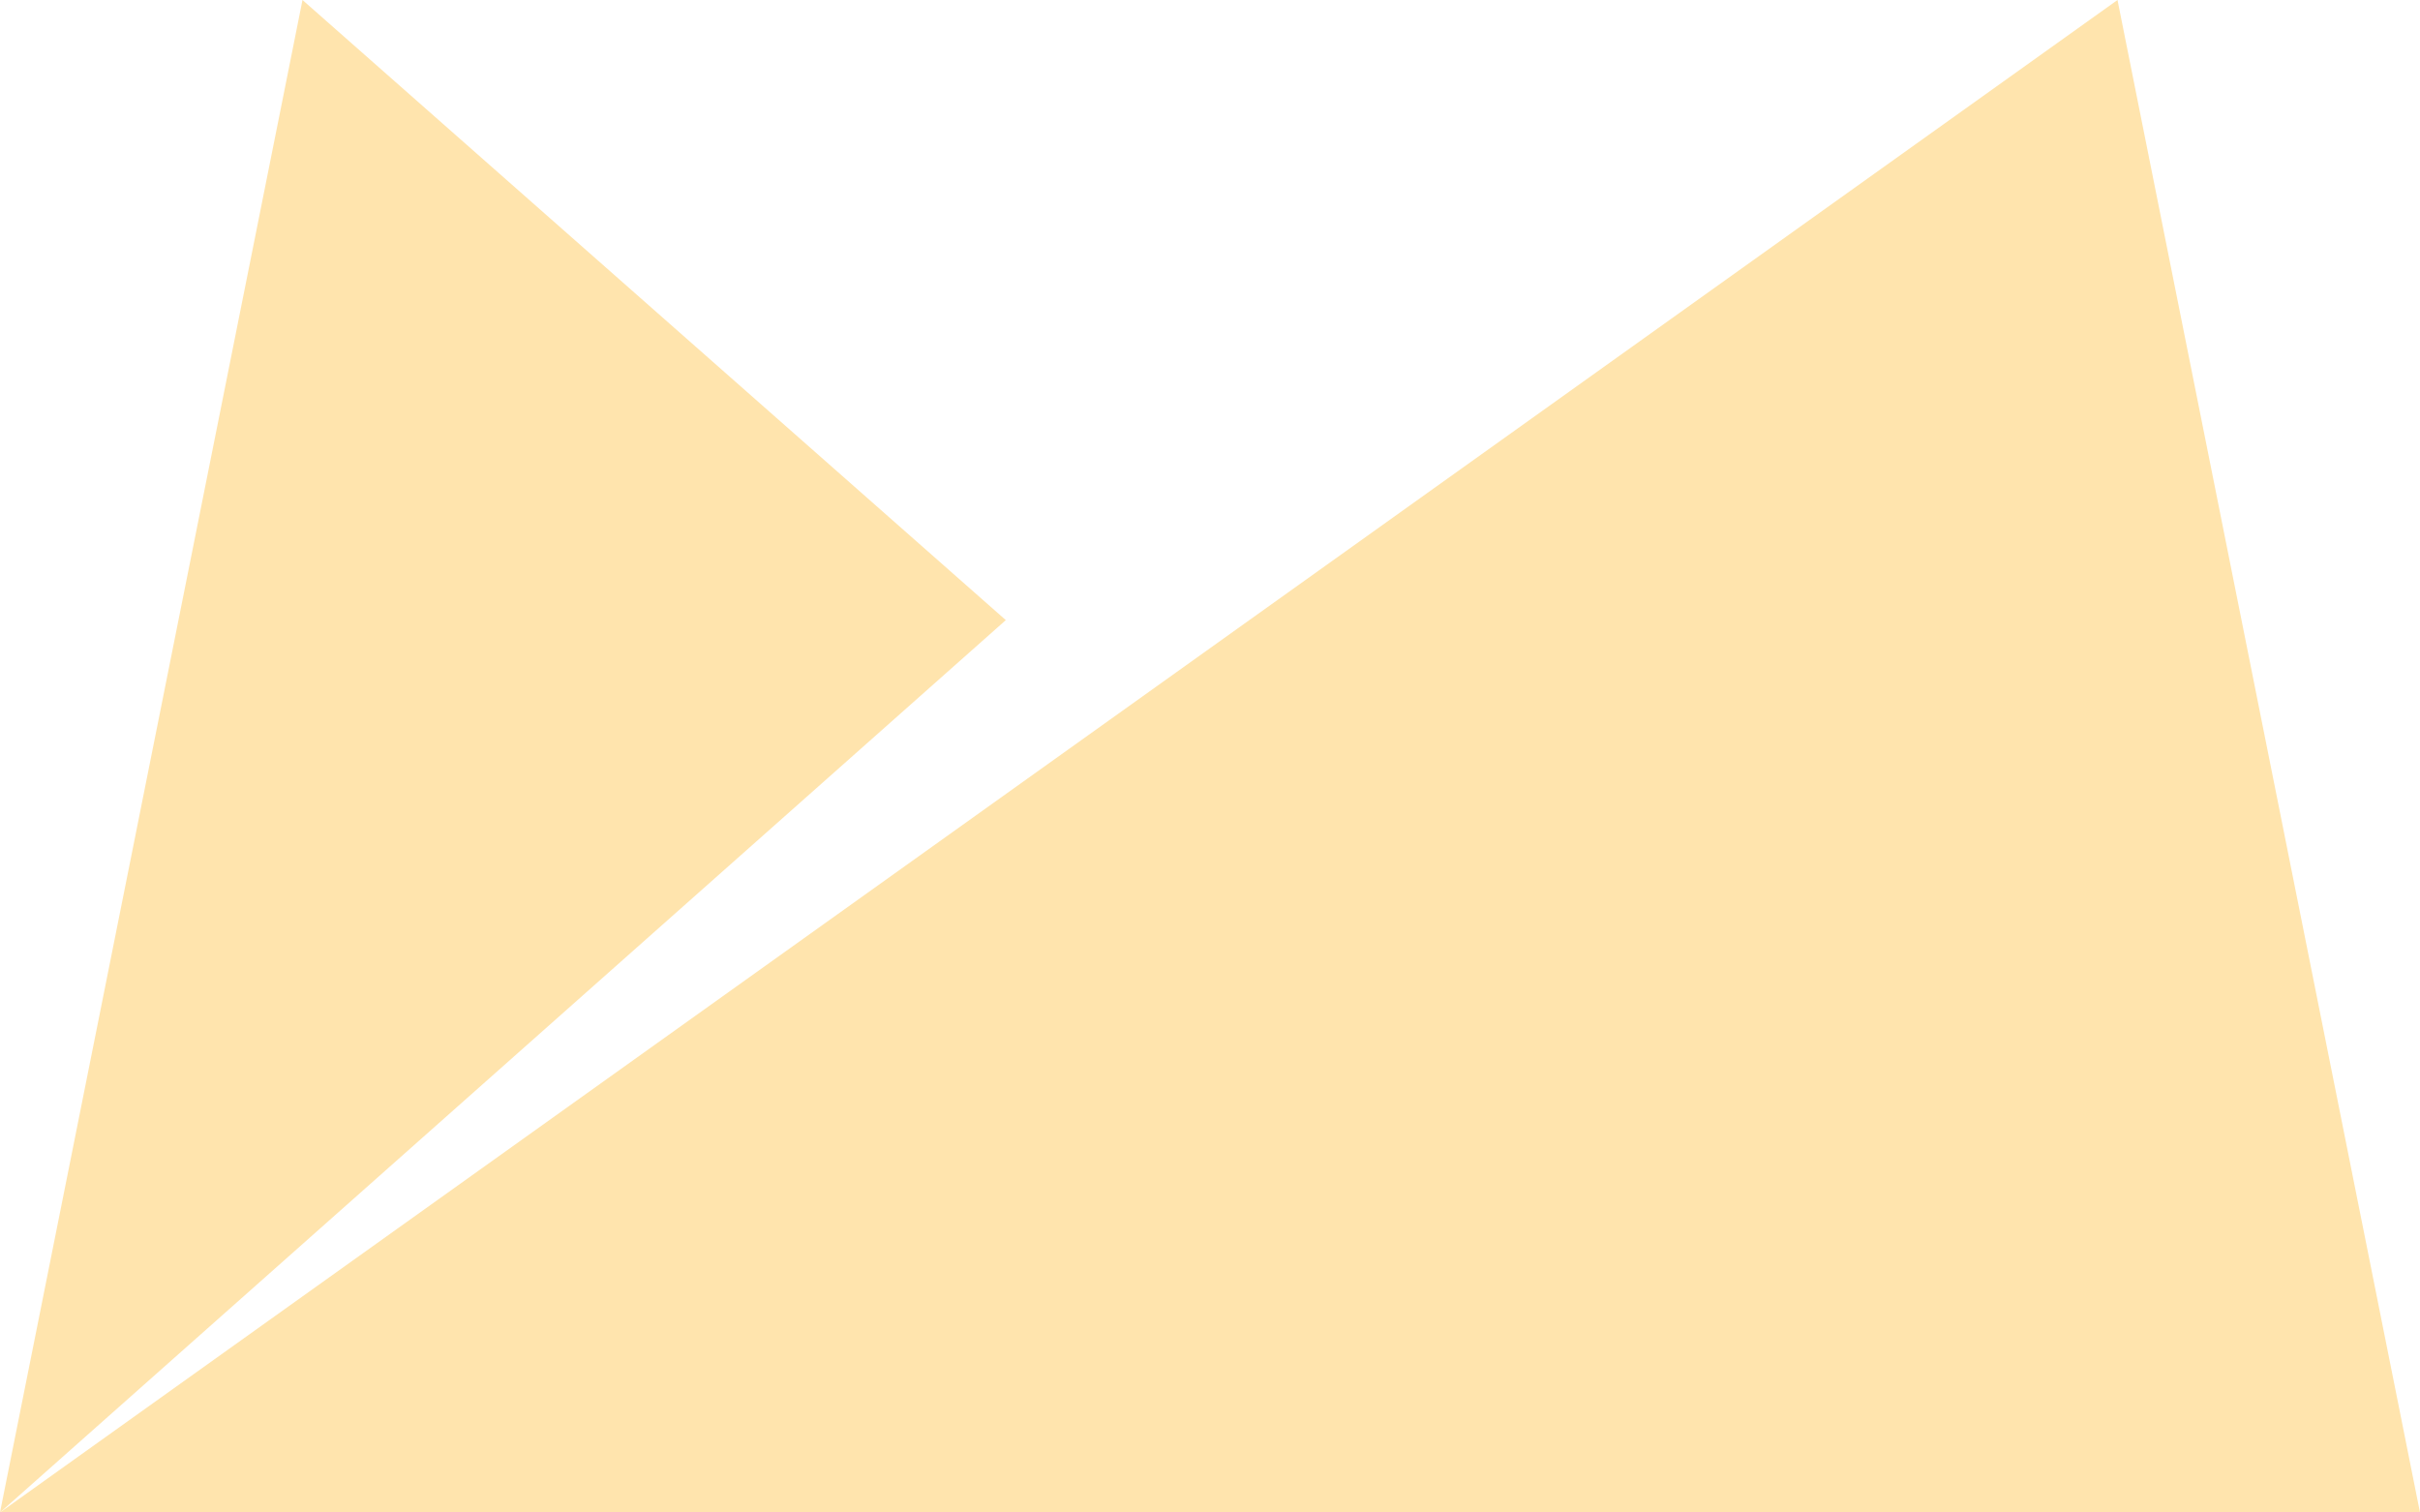 <svg id="Layer_1" data-name="Layer 1" xmlns="http://www.w3.org/2000/svg" viewBox="0 0 32 20">
    <path fill="#FFE4AD" fill-rule="evenodd" d="M28 0 L0 20 h32 L28 0z M4 0l9.3 8.2L0 20 4 0z" clip-rule="evenodd"></path>
</svg>
